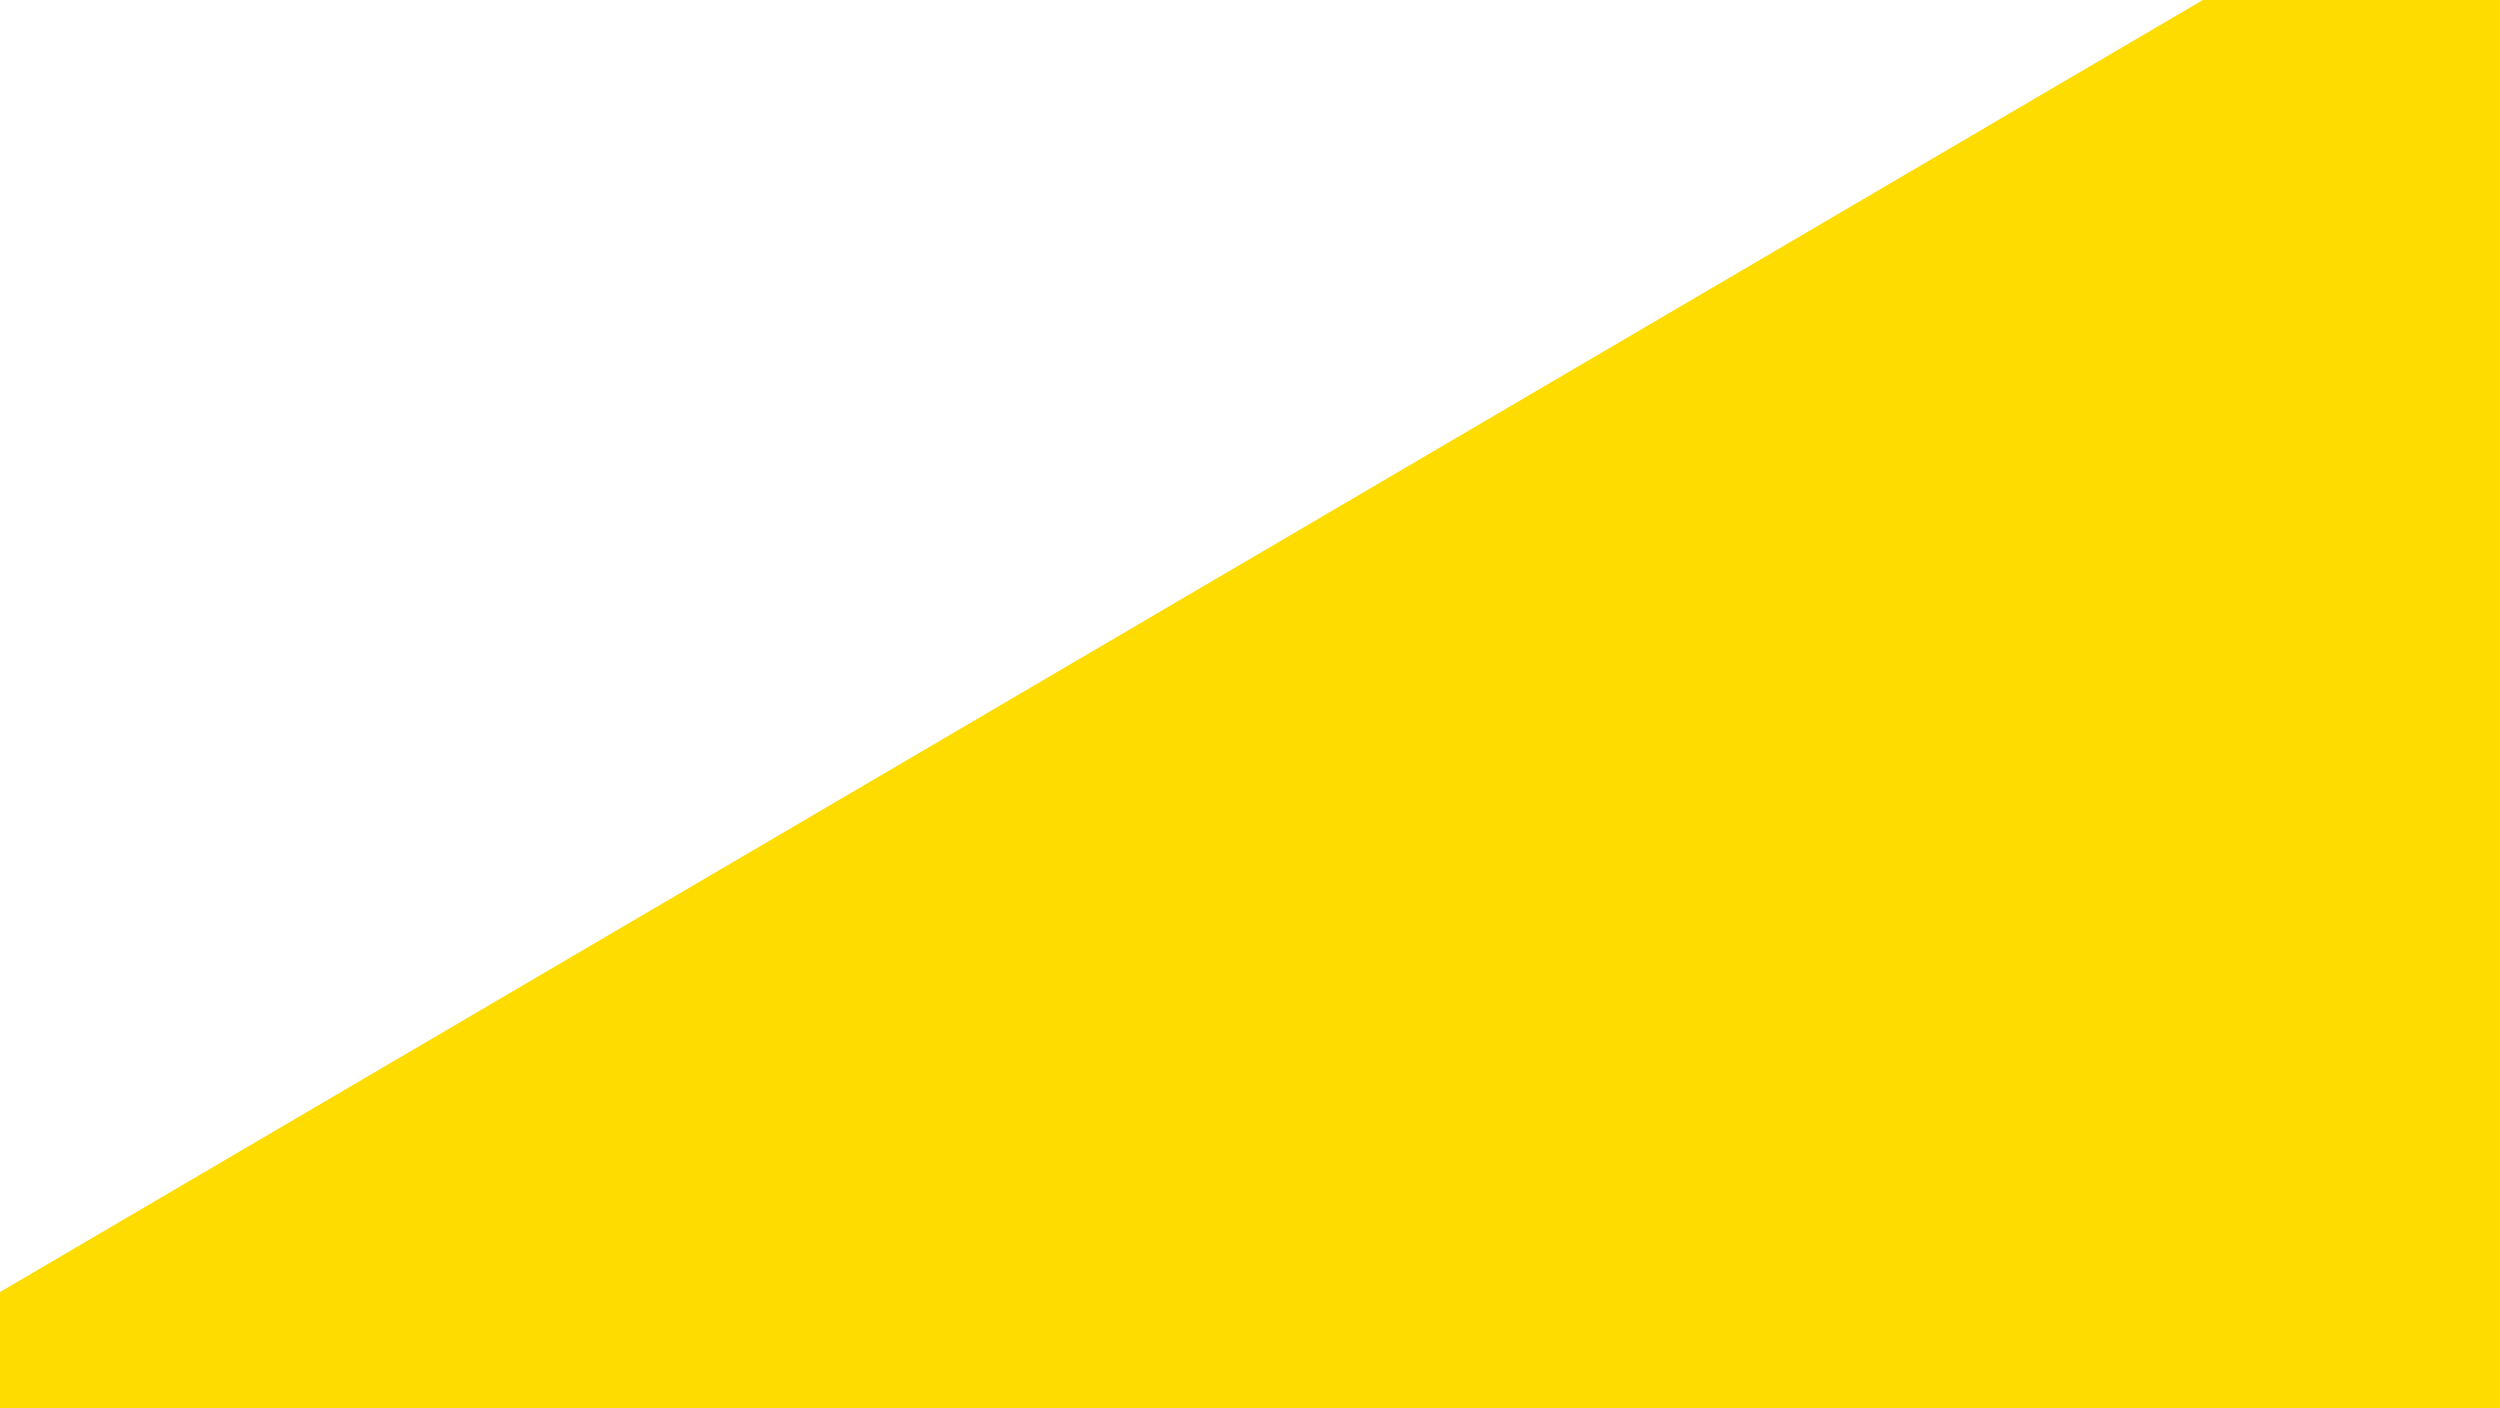 <svg xmlns="http://www.w3.org/2000/svg" width="1919.14" height="1080.926" viewBox="0 0 1919.14 1080.926"><path d="M9046,1080h228.105L10965.14,88.176V-.926H9046Z" transform="translate(10965.139 1080) rotate(180)" fill="#ffdc00"/></svg>